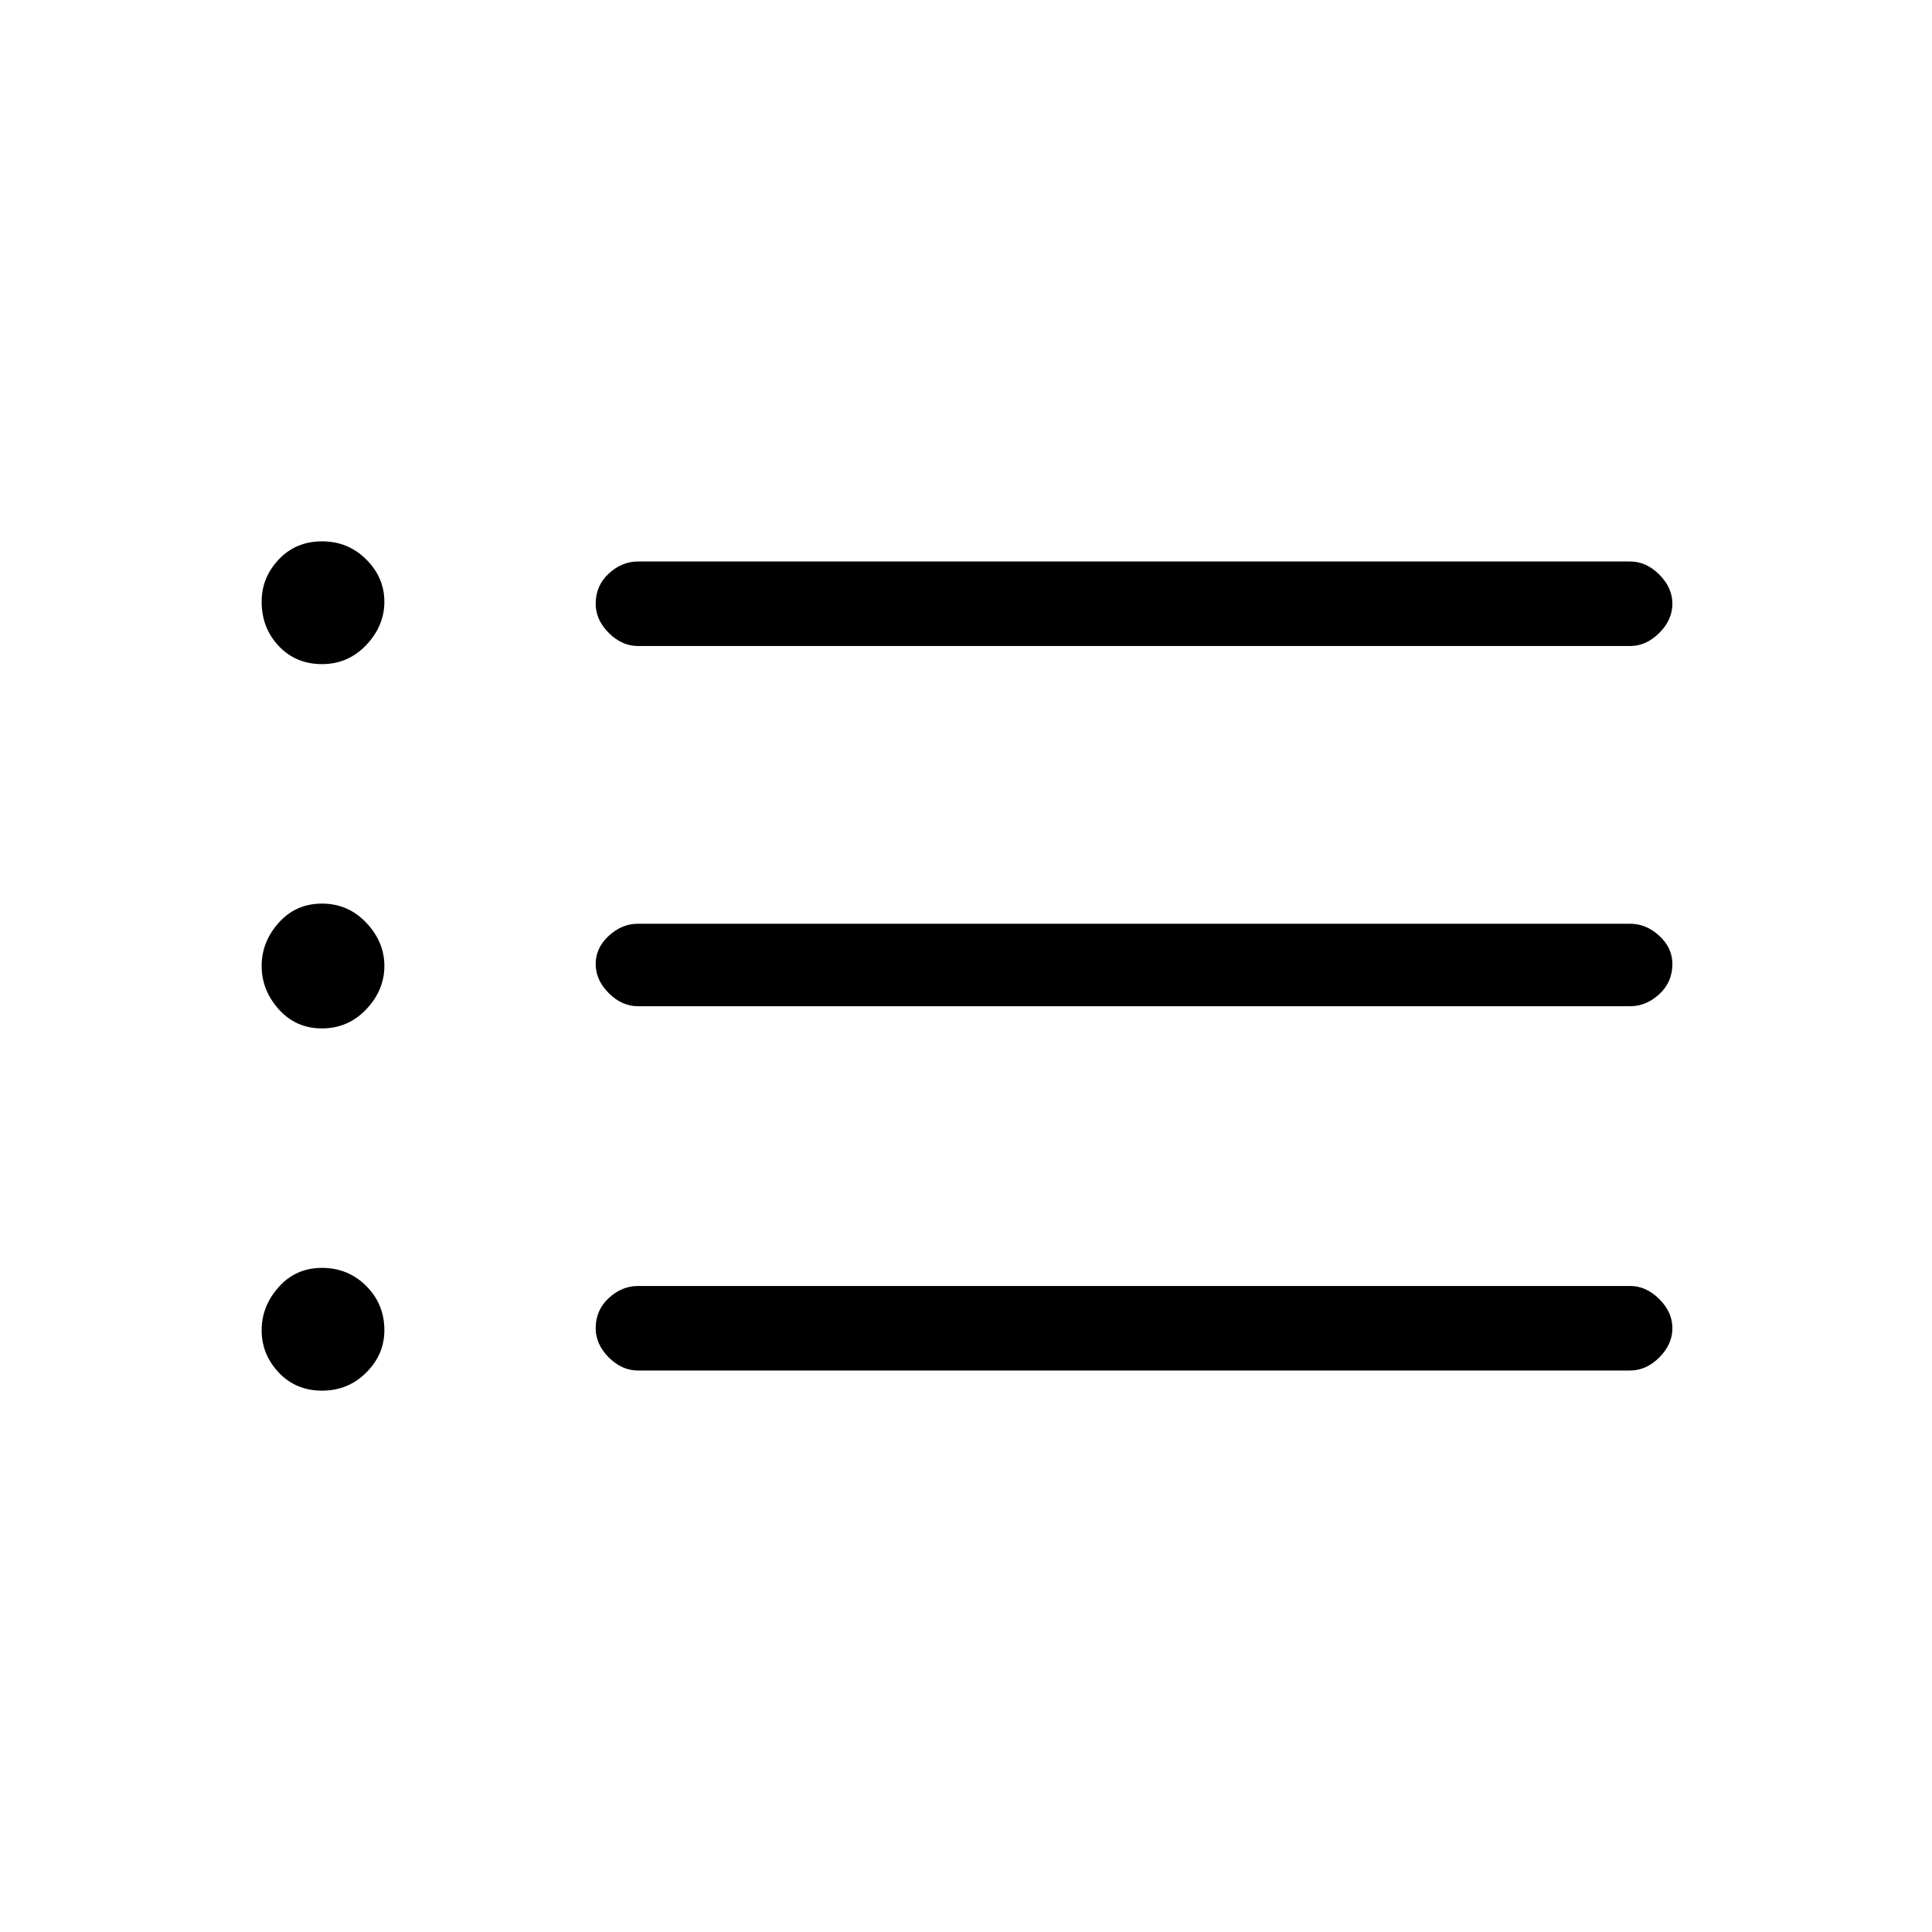 <svg xmlns="http://www.w3.org/2000/svg" height="40" width="40"><path d="M13.208 13.375Q12.875 13.375 12.604 13.104Q12.333 12.833 12.333 12.5Q12.333 12.125 12.604 11.875Q12.875 11.625 13.208 11.625H33.75Q34.083 11.625 34.354 11.896Q34.625 12.167 34.625 12.5Q34.625 12.833 34.354 13.104Q34.083 13.375 33.75 13.375ZM13.208 20.833Q12.875 20.833 12.604 20.562Q12.333 20.292 12.333 19.958Q12.333 19.625 12.604 19.375Q12.875 19.125 13.208 19.125H33.75Q34.083 19.125 34.354 19.375Q34.625 19.625 34.625 19.958Q34.625 20.333 34.354 20.583Q34.083 20.833 33.75 20.833ZM13.208 28.375Q12.875 28.375 12.604 28.104Q12.333 27.833 12.333 27.5Q12.333 27.125 12.604 26.875Q12.875 26.625 13.208 26.625H33.75Q34.083 26.625 34.354 26.896Q34.625 27.167 34.625 27.5Q34.625 27.833 34.354 28.104Q34.083 28.375 33.75 28.375ZM6.667 13.75Q6.125 13.75 5.771 13.375Q5.417 13 5.417 12.458Q5.417 11.958 5.771 11.583Q6.125 11.208 6.667 11.208Q7.208 11.208 7.583 11.583Q7.958 11.958 7.958 12.458Q7.958 12.958 7.583 13.354Q7.208 13.75 6.667 13.75ZM6.667 21.292Q6.125 21.292 5.771 20.896Q5.417 20.5 5.417 20Q5.417 19.5 5.771 19.104Q6.125 18.708 6.667 18.708Q7.208 18.708 7.583 19.104Q7.958 19.5 7.958 20Q7.958 20.5 7.583 20.896Q7.208 21.292 6.667 21.292ZM6.667 28.792Q6.125 28.792 5.771 28.417Q5.417 28.042 5.417 27.542Q5.417 27.042 5.771 26.646Q6.125 26.25 6.667 26.25Q7.208 26.25 7.583 26.625Q7.958 27 7.958 27.542Q7.958 28.042 7.583 28.417Q7.208 28.792 6.667 28.792Z"/></svg>